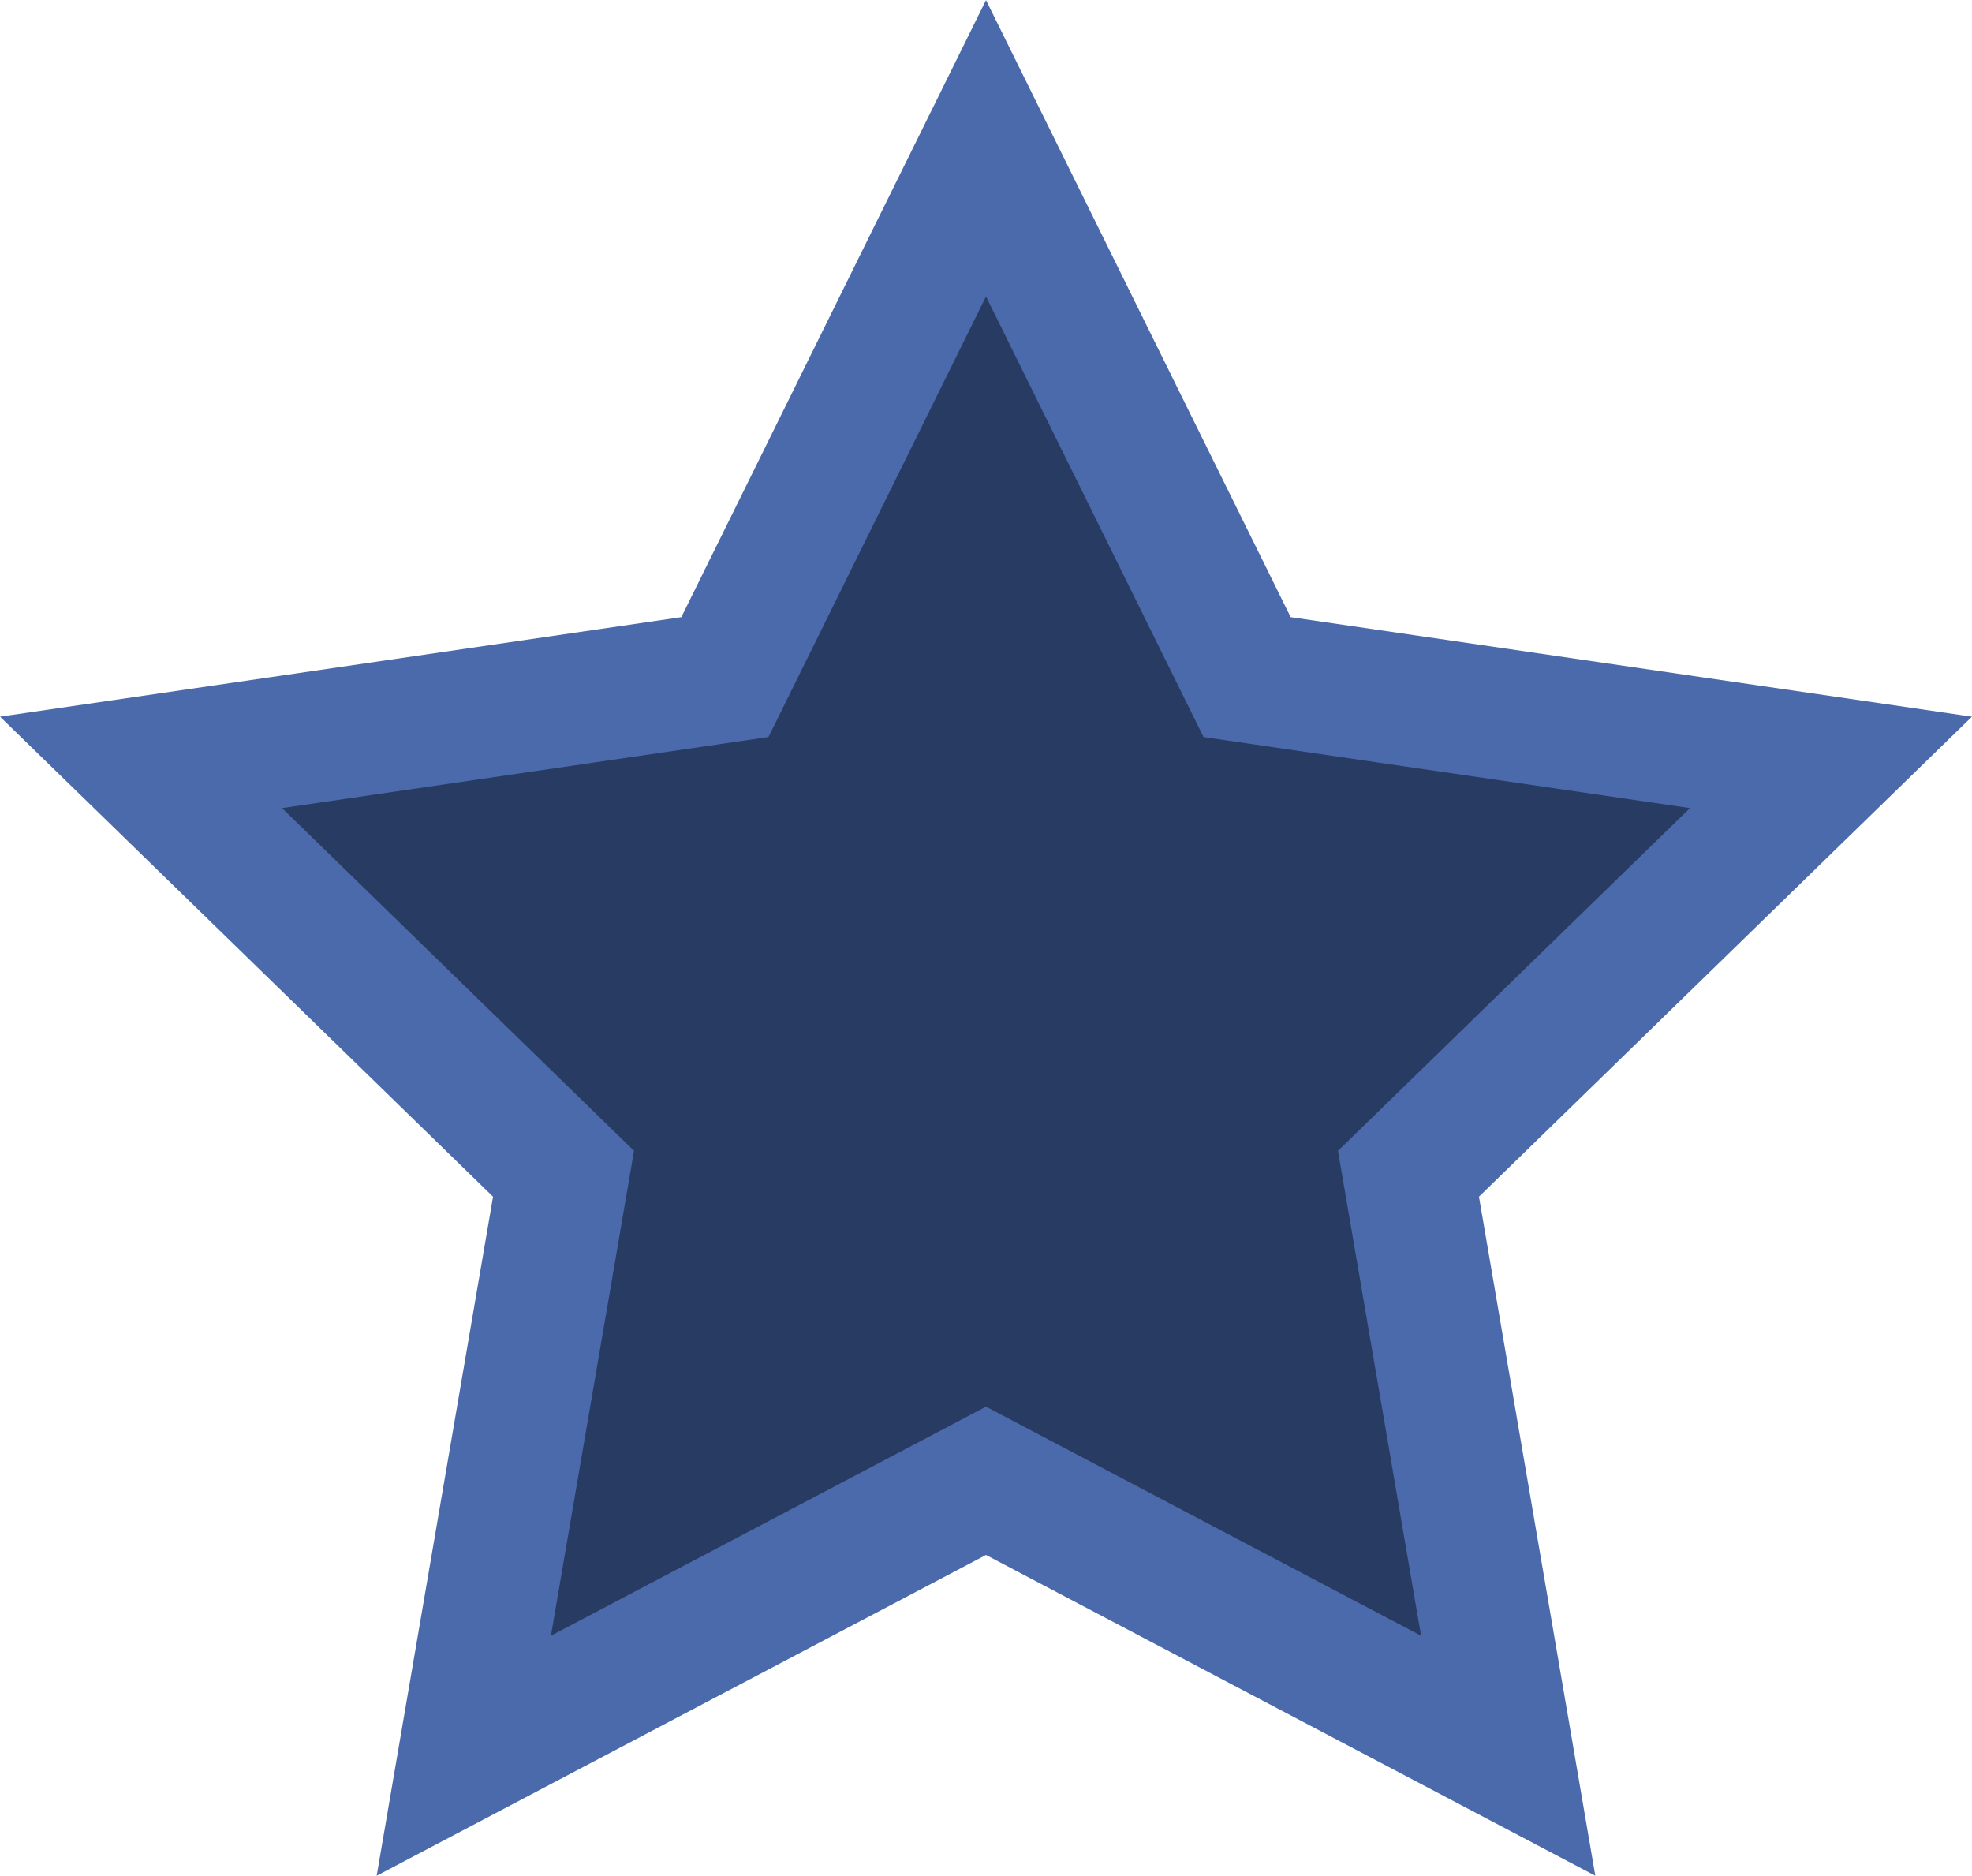<svg id="Layer_1" data-name="Layer 1" xmlns="http://www.w3.org/2000/svg" viewBox="0 0 30.06 28.59">
  <defs>
    <style>
      .cls-1{fill:#283B62;stroke:#4b6aab;stroke-miterlimit:10;stroke-width:2px;}
    </style>
  </defs>
  <polygon class="cls-1" points="15.03 2.26 19.01 10.32 27.91 11.62 21.47 17.89 22.99 26.76 15.03 22.57 7.07 26.76 8.59 17.89 2.15 11.62 11.05 10.32 15.03 2.26"/>
</svg>
